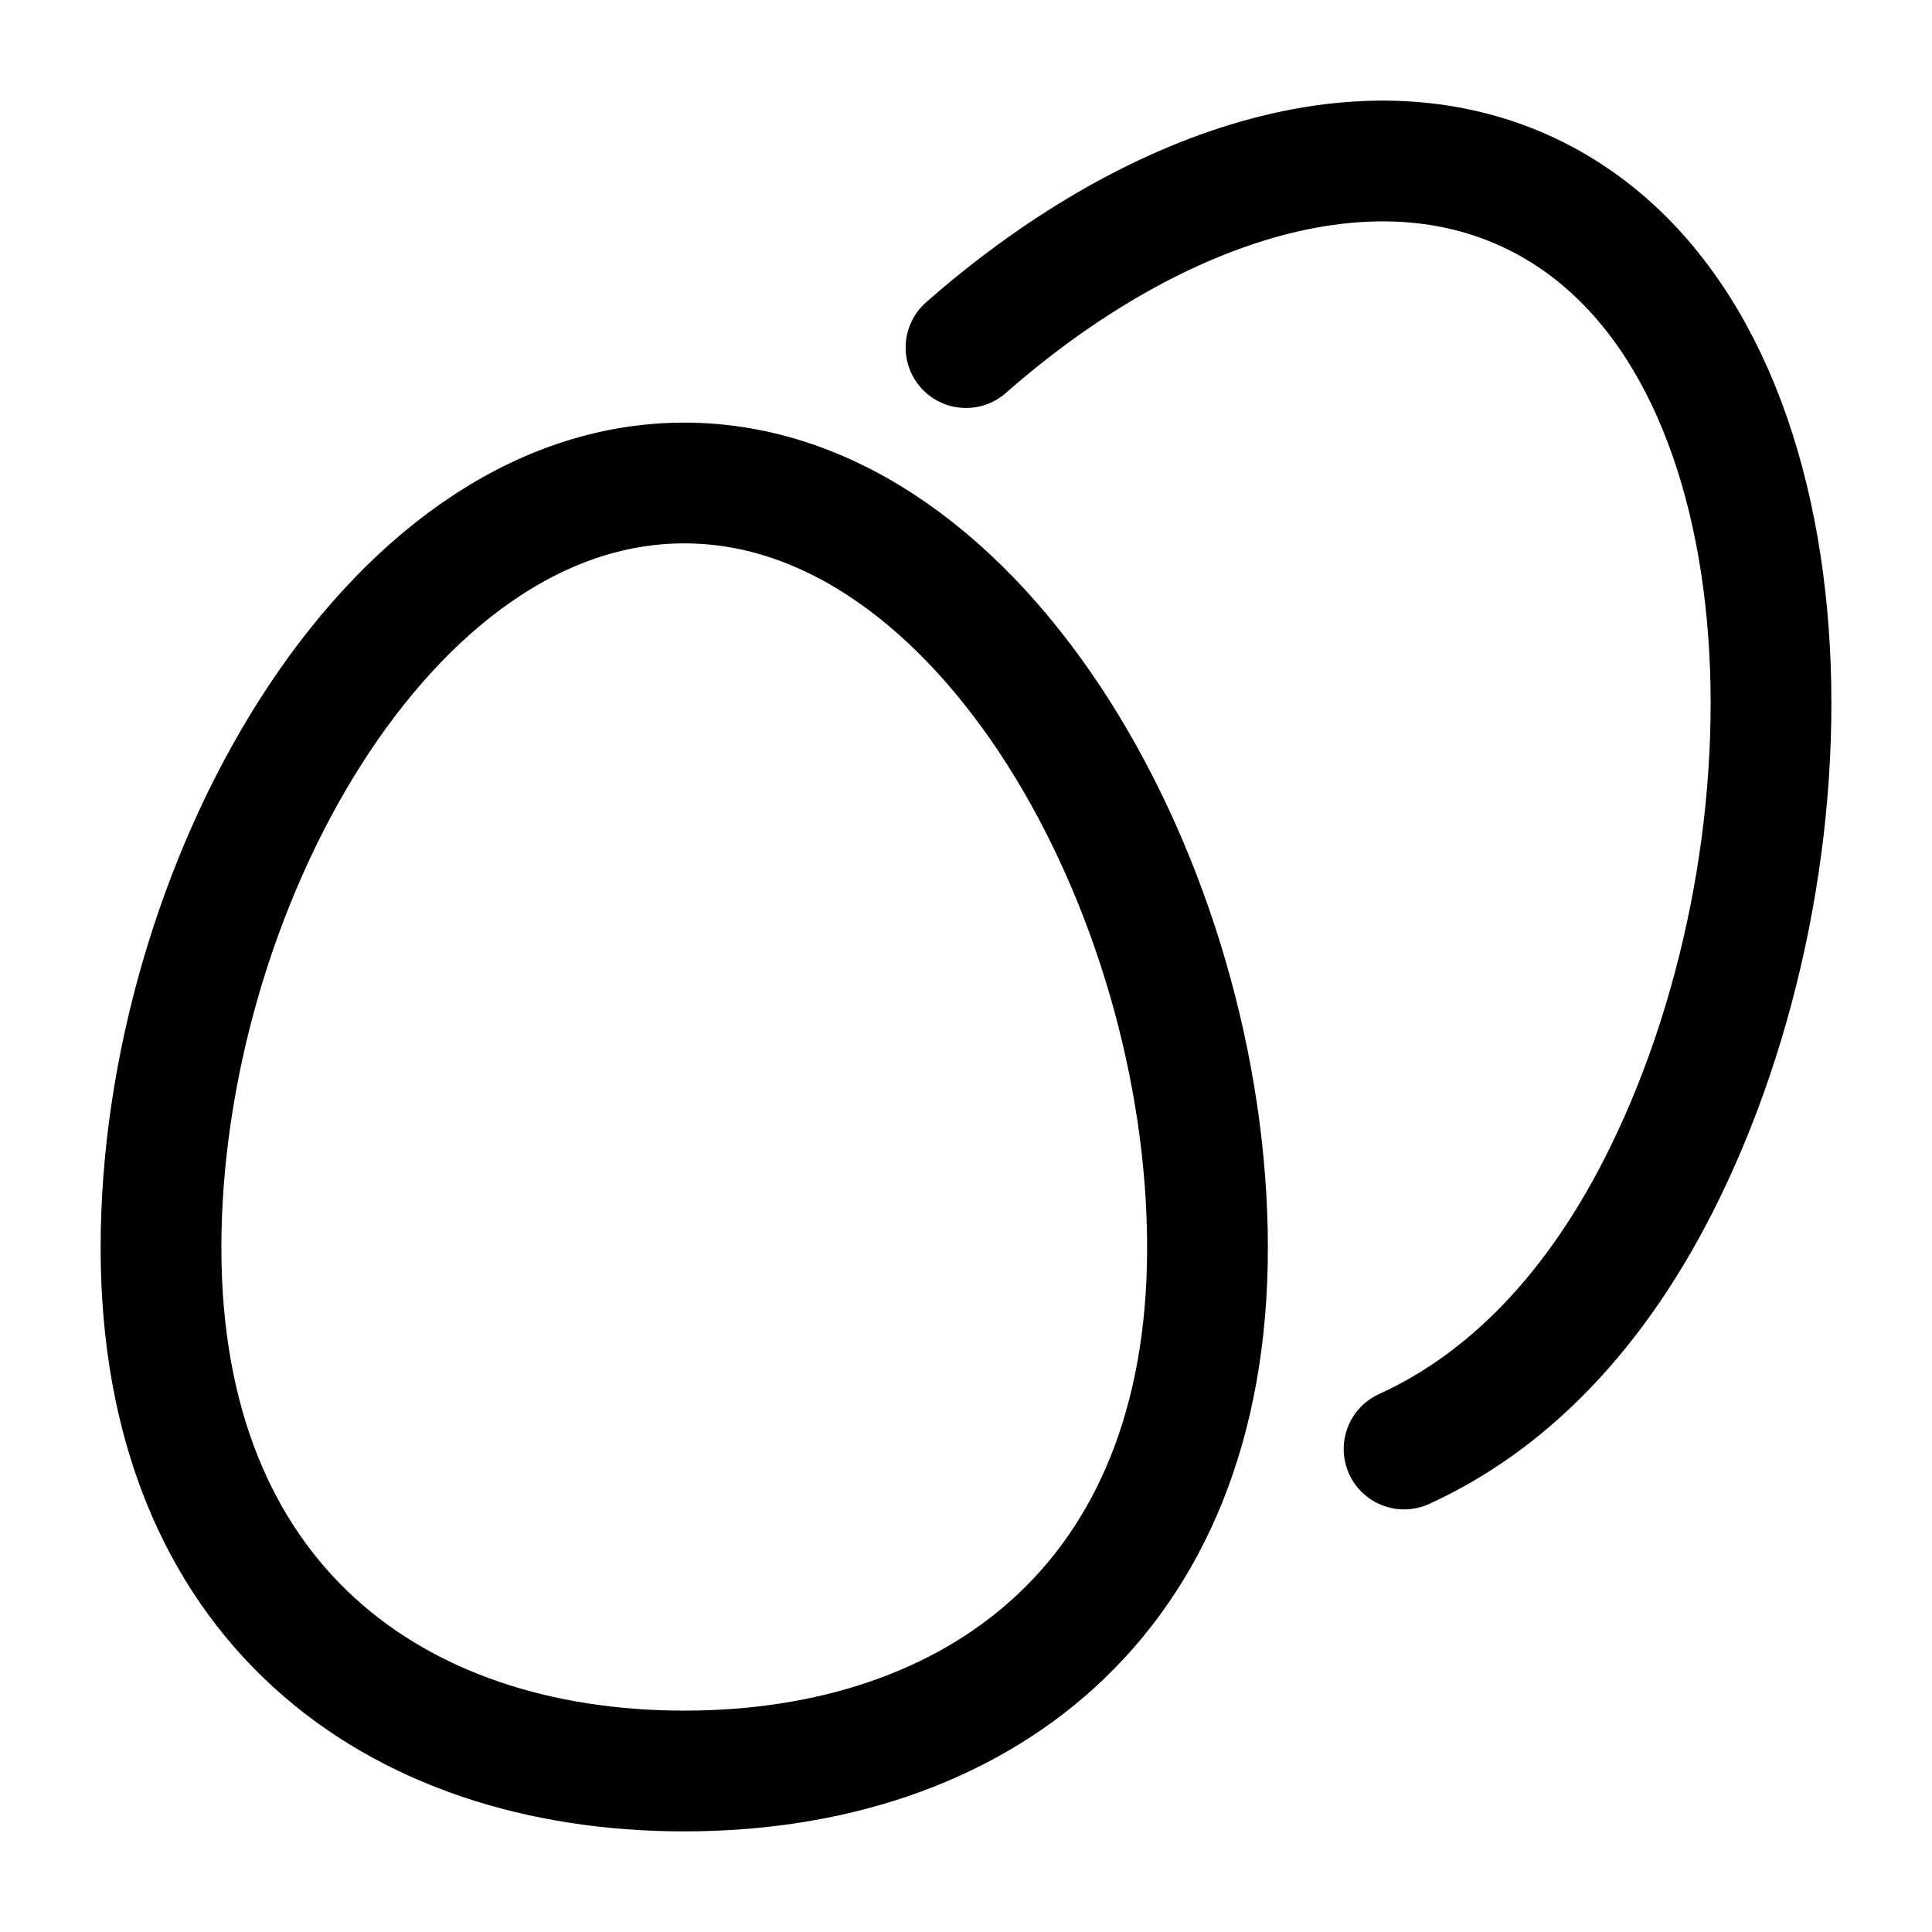<svg xmlns="http://www.w3.org/2000/svg" width="3em" height="3em" viewBox="0 0 24 24"><path fill="none" stroke="currentColor" stroke-linecap="round" stroke-linejoin="round" stroke-width="1.5" d="M12 4.318c2.246-1.973 5.019-2.983 7.175-1.834c3.357 1.788 3.54 7.917 1.509 12.08c-.853 1.749-1.98 2.861-3.242 3.436M15 15.5c0 4.418-2.91 6.5-6.5 6.5S2 19.918 2 15.5S4.786 6 8.5 6s6.5 5.082 6.5 9.5" color="currentColor"/></svg>